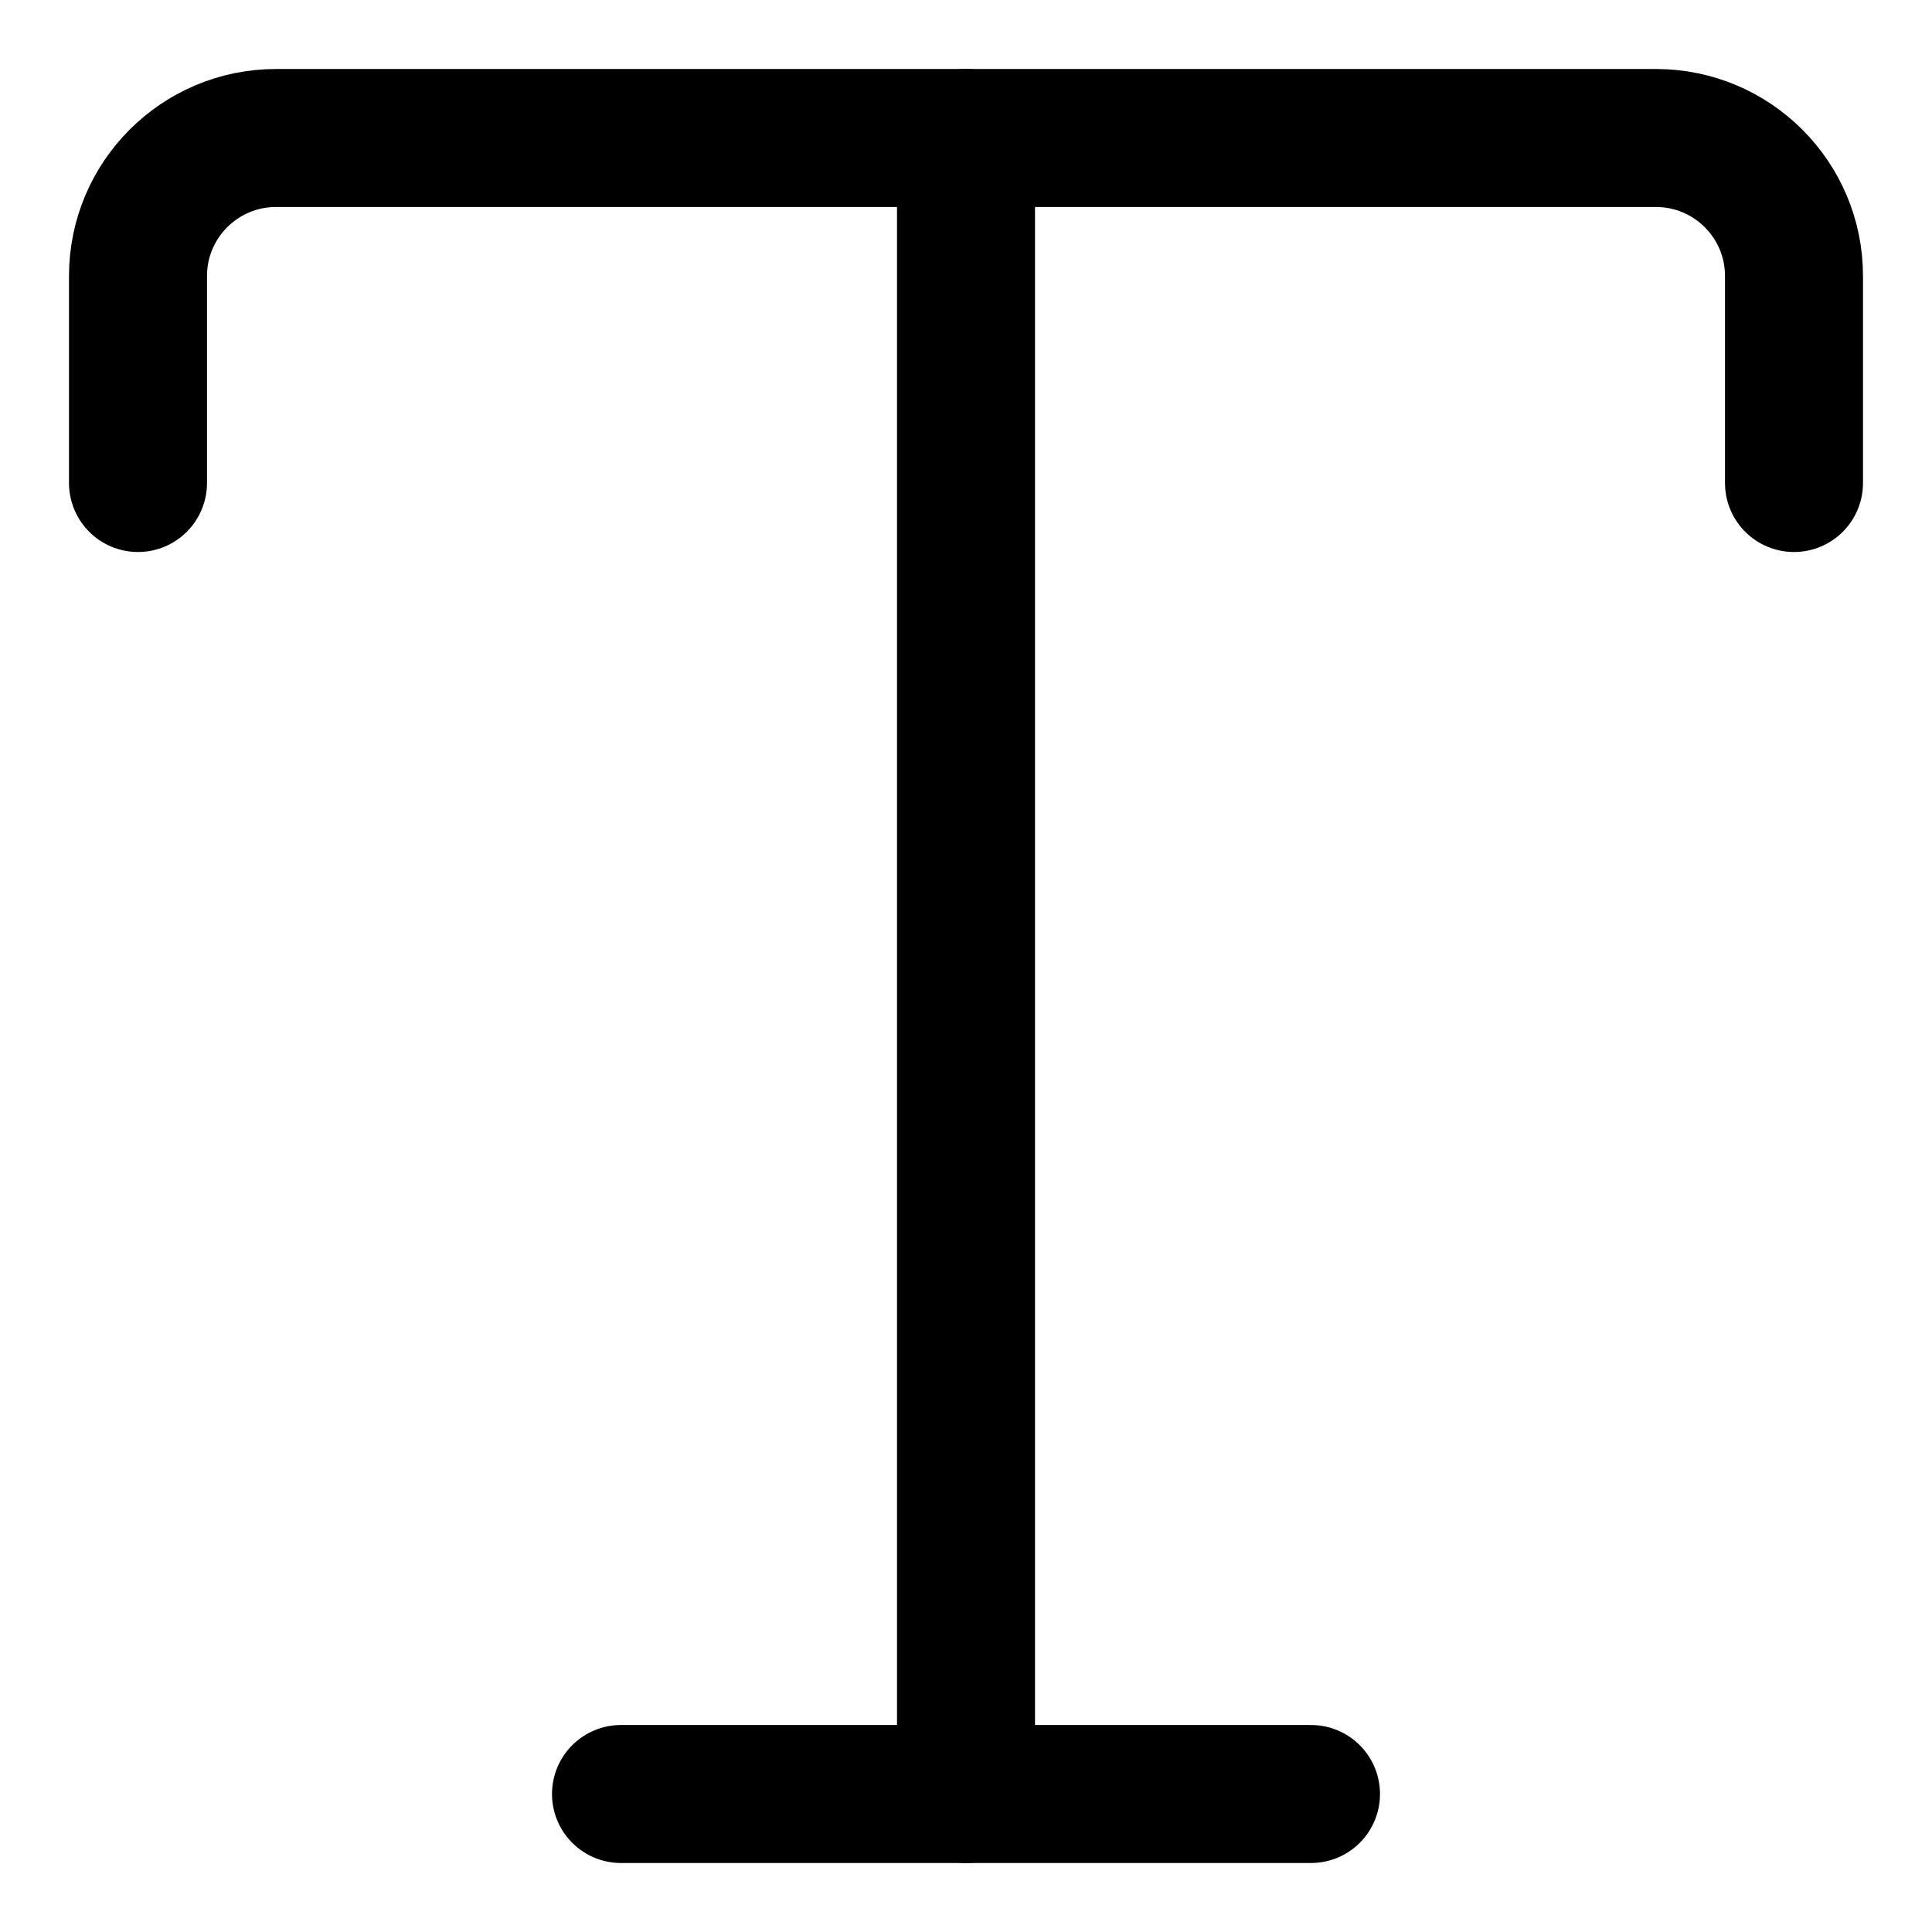 <svg xmlns="http://www.w3.org/2000/svg" fill="none" viewBox="0 0 14 14"><g id="text-style--text-style-formatting-format"><path id="Vector" stroke="#000000" stroke-linecap="round" stroke-linejoin="round" d="M7 1v12" stroke-width="1"></path><path id="Vector_2" stroke="#000000" stroke-linecap="round" stroke-linejoin="round" d="M4.5 13h5" stroke-width="1"></path><path id="Vector 4099" stroke="#000000" stroke-linecap="round" stroke-linejoin="round" d="M1 3.5V2c0 -0.552 0.448 -1 1 -1h10c0.552 0 1 0.448 1 1v1.5" stroke-width="1"></path></g></svg>